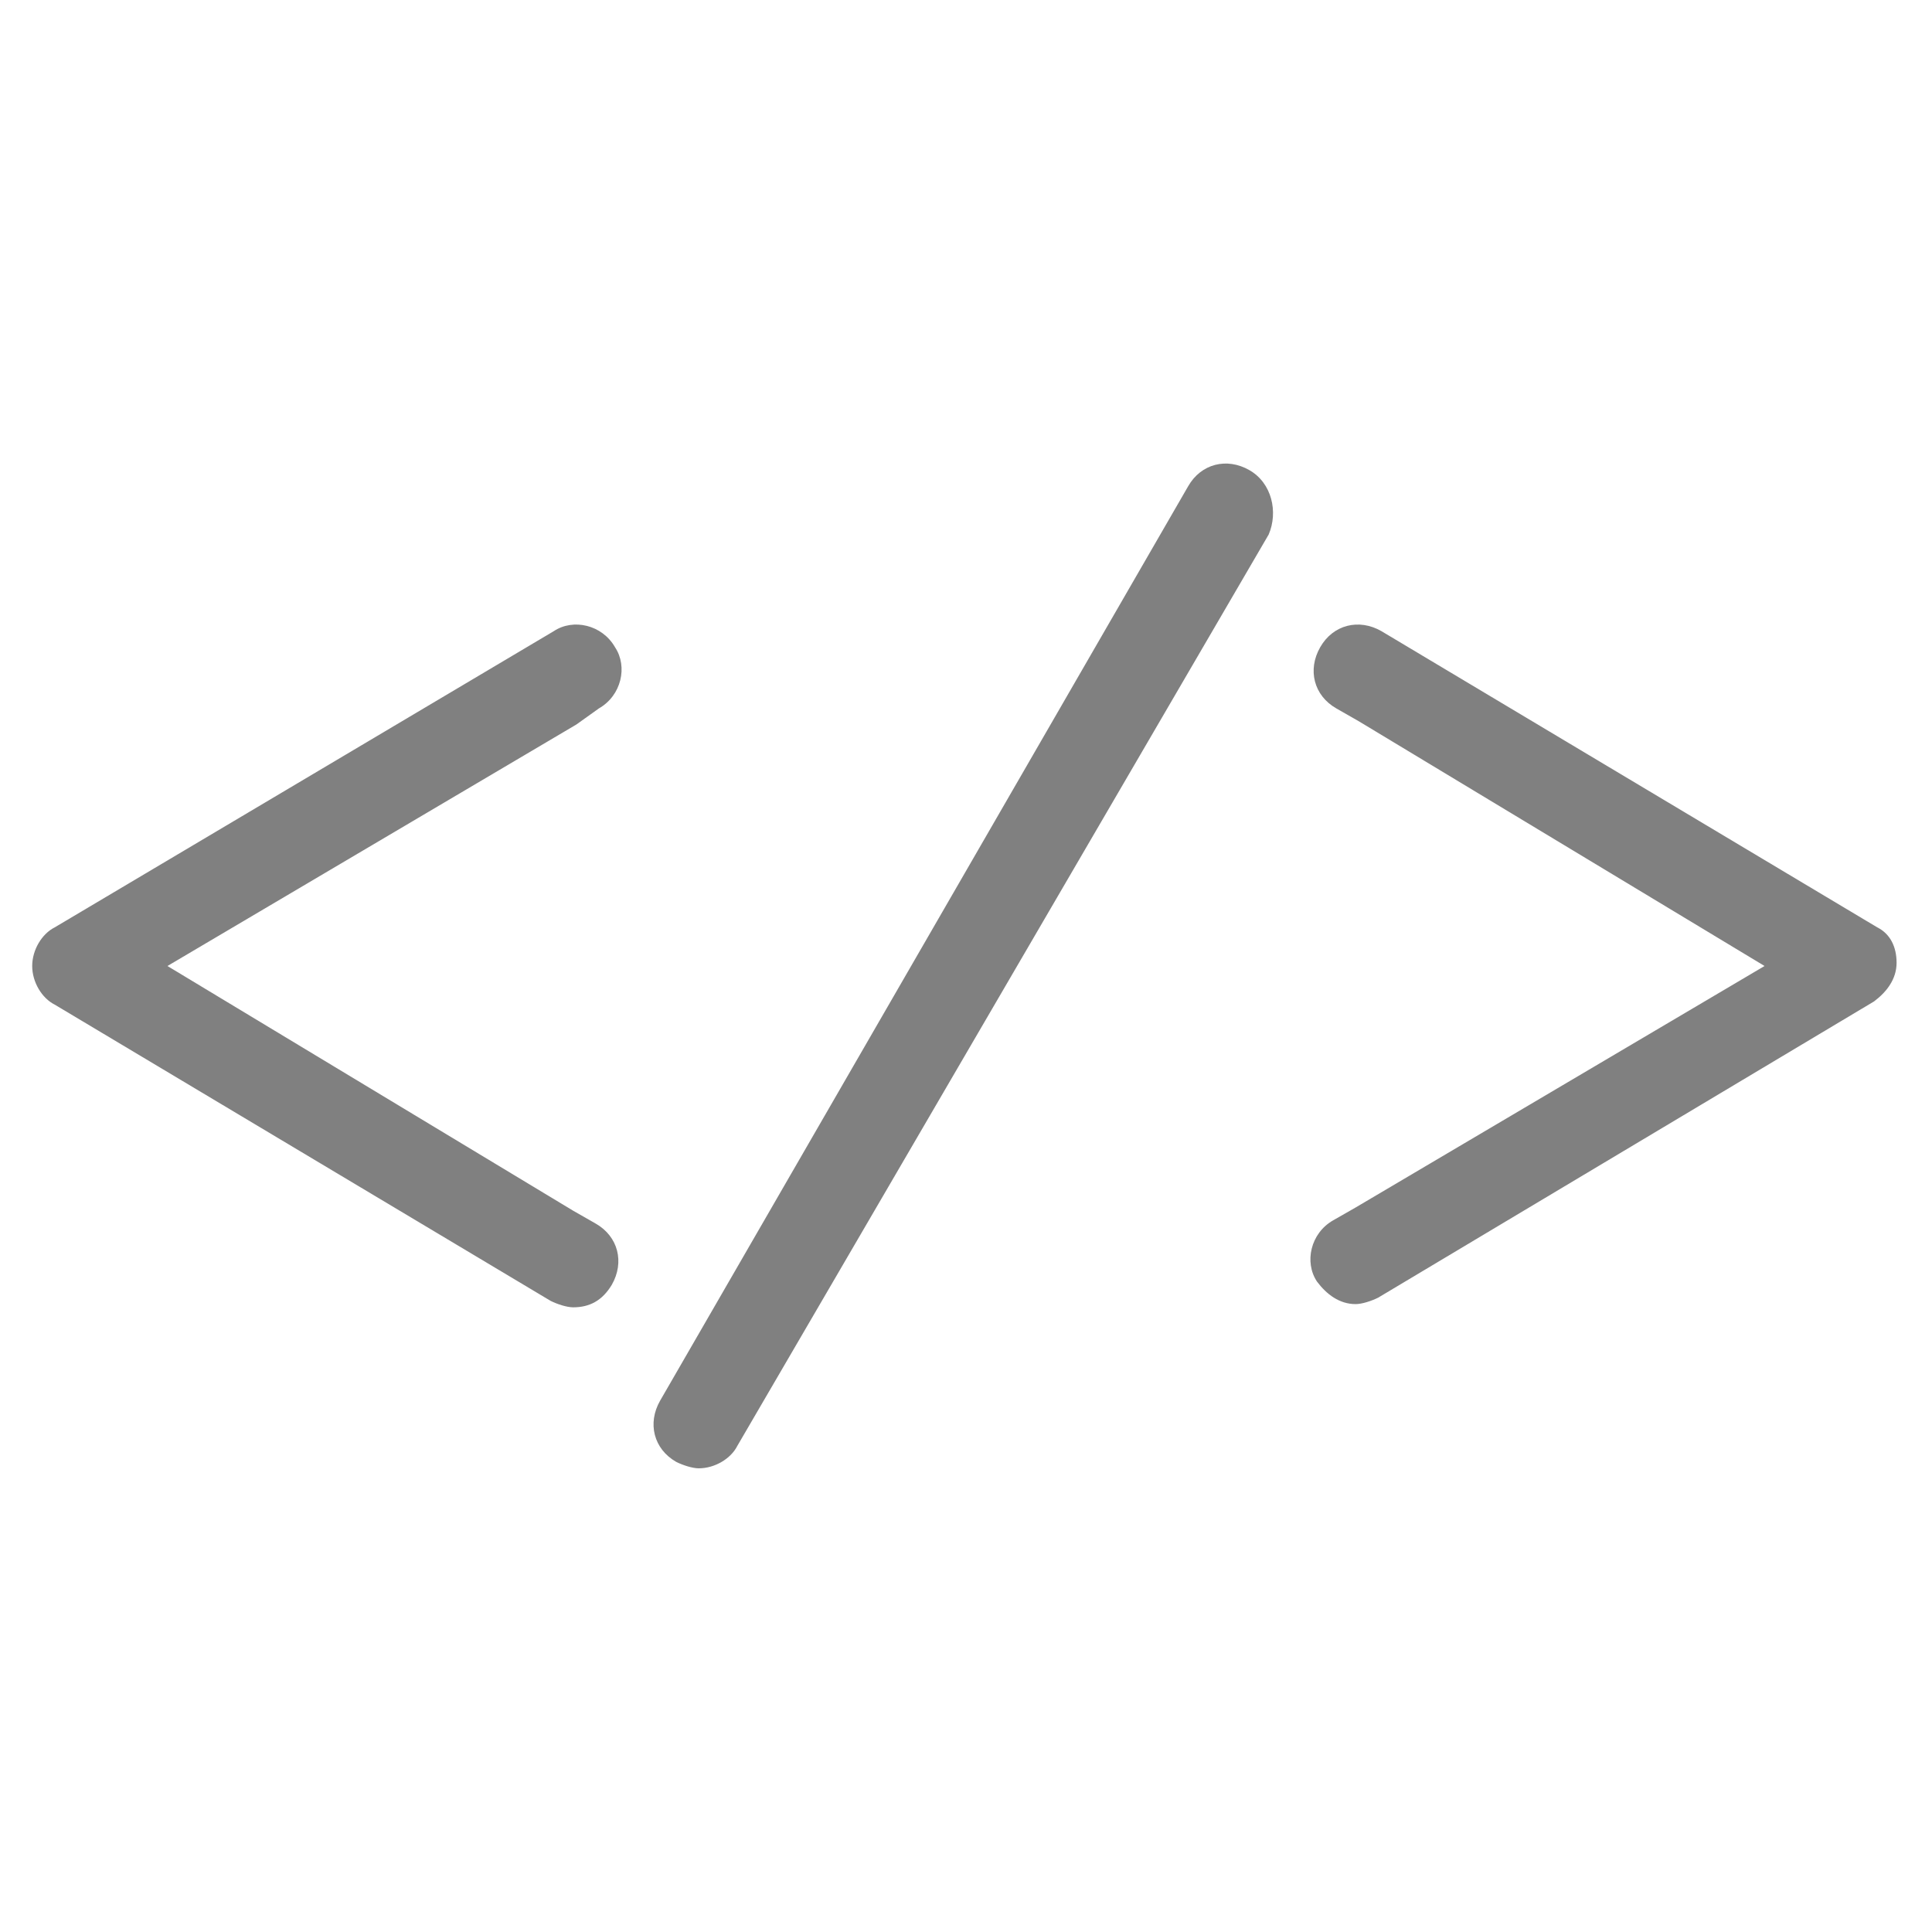 <?xml version="1.0" encoding="utf-8"?>
<!-- Generator: Adobe Illustrator 18.0.0, SVG Export Plug-In . SVG Version: 6.00 Build 0)  -->
<!DOCTYPE svg PUBLIC "-//W3C//DTD SVG 1.1//EN" "http://www.w3.org/Graphics/SVG/1.1/DTD/svg11.dtd">
<svg version="1.1" id="Layer_1" xmlns="http://www.w3.org/2000/svg" xmlns:xlink="http://www.w3.org/1999/xlink" x="0px" y="0px"
	 viewBox="0 0 60 60" enable-background="new 0 0 60 60" xml:space="preserve">
<g>
	<path fill="#808080" d="M18.6,22c0.7-0.4,0.9-1.3,0.5-1.9c-0.4-0.7-1.3-0.9-1.9-0.5L1.7,28.8C1.3,29,1,29.5,1,30s0.3,1,0.7,1.2
		l15.4,9.2c0.2,0.1,0.5,0.2,0.7,0.2c0.5,0,0.9-0.2,1.2-0.7c0.4-0.7,0.2-1.5-0.5-1.9l-0.7-0.4L5.2,30l12.7-7.5L18.6,22z"/>
	<path fill="#808080" d="M58.3,28.8l-15.4-9.2c-0.7-0.4-1.5-0.2-1.9,0.5c-0.4,0.7-0.2,1.5,0.5,1.9l0.7,0.4L54.8,30l-12.7,7.5
		l-0.7,0.4c-0.7,0.4-0.9,1.3-0.5,1.9c0.3,0.4,0.7,0.7,1.2,0.7c0.2,0,0.5-0.1,0.7-0.2l15.4-9.2c0.4-0.3,0.7-0.7,0.7-1.2
		S58.7,29,58.3,28.8z"/>
	<path fill="#808080" d="M38.8,14.6c-0.7-0.4-1.5-0.2-1.9,0.5L20.5,43.5c-0.4,0.7-0.2,1.5,0.5,1.9c0.2,0.1,0.5,0.2,0.7,0.2
		c0.5,0,1-0.3,1.2-0.7l16.5-28.3C39.7,15.9,39.5,15,38.8,14.6z"/>
</g>
</svg>
